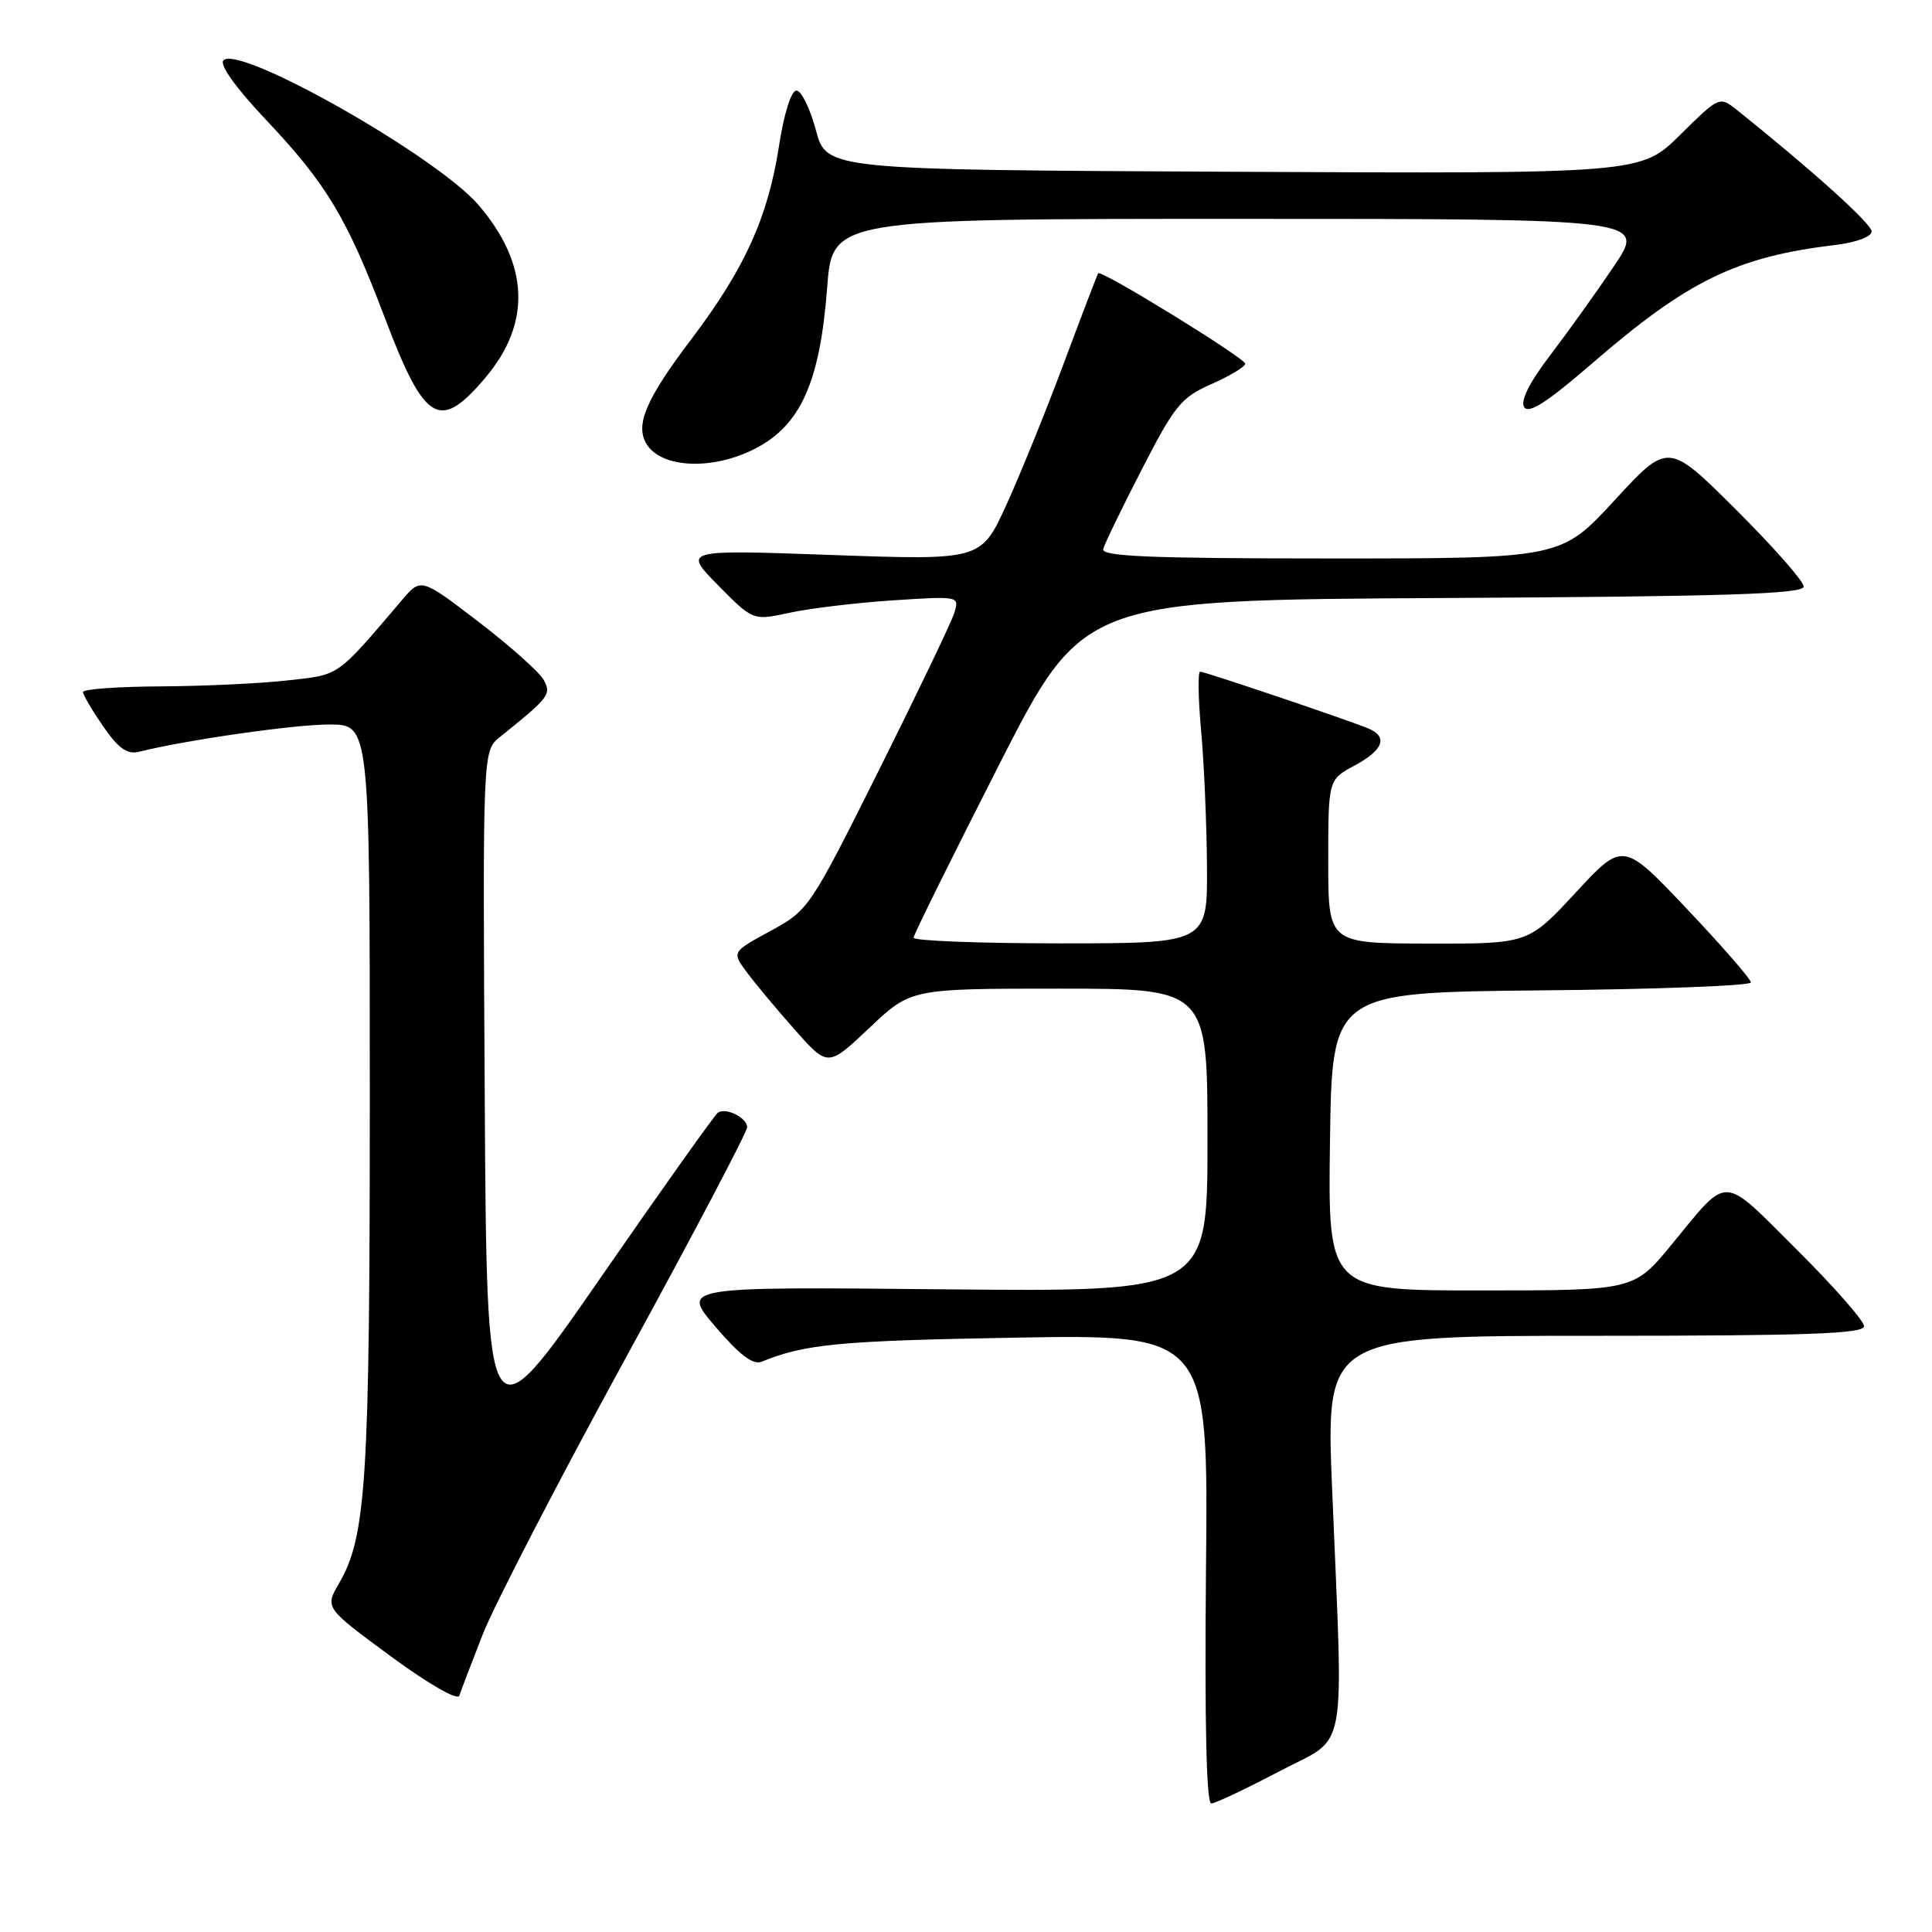 <?xml version="1.0" encoding="UTF-8" standalone="no"?>
<!DOCTYPE svg PUBLIC "-//W3C//DTD SVG 1.1//EN" "http://www.w3.org/Graphics/SVG/1.1/DTD/svg11.dtd" >
<svg xmlns="http://www.w3.org/2000/svg" xmlns:xlink="http://www.w3.org/1999/xlink" version="1.1" viewBox="0 0 256 256">
 <g >
 <path fill="currentColor"
d=" M 169.50 234.72 C 178.73 229.85 178.01 233.71 176.51 197.25 C 175.68 177.00 175.68 177.00 211.34 177.00 C 239.51 177.00 247.00 176.73 247.00 175.73 C 247.00 175.03 242.98 170.45 238.06 165.56 C 227.99 155.53 229.18 155.58 221.50 164.91 C 216.50 170.99 216.50 170.99 196.23 170.99 C 175.96 171.00 175.96 171.00 176.23 151.25 C 176.50 131.50 176.50 131.50 204.25 131.23 C 219.51 131.09 232.00 130.61 232.00 130.18 C 232.00 129.74 228.19 125.36 223.53 120.44 C 215.06 111.50 215.06 111.50 208.78 118.28 C 202.50 125.06 202.50 125.06 189.25 125.03 C 176.00 125.00 176.00 125.00 176.00 114.16 C 176.00 103.31 176.00 103.31 179.50 101.43 C 183.34 99.36 183.96 97.61 181.25 96.50 C 178.31 95.30 159.65 89.00 159.03 89.00 C 158.71 89.00 158.76 92.49 159.15 96.75 C 159.54 101.01 159.89 109.11 159.93 114.75 C 160.00 125.00 160.00 125.00 140.50 125.00 C 129.78 125.00 121.02 124.66 121.05 124.25 C 121.07 123.84 126.14 113.60 132.30 101.50 C 143.50 79.50 143.50 79.50 191.25 79.24 C 228.87 79.04 239.00 78.71 239.00 77.72 C 239.00 77.03 234.96 72.44 230.02 67.52 C 221.04 58.58 221.04 58.58 213.94 66.29 C 206.83 74.00 206.83 74.00 176.34 74.00 C 152.44 74.00 145.92 73.73 146.18 72.75 C 146.36 72.06 148.67 67.30 151.31 62.17 C 155.65 53.72 156.51 52.66 160.55 50.88 C 163.00 49.79 165.00 48.59 165.00 48.20 C 165.00 47.46 145.91 35.71 145.52 36.21 C 145.40 36.37 143.37 41.67 141.01 48.00 C 138.65 54.33 135.21 62.82 133.36 66.87 C 130.00 74.24 130.00 74.24 110.25 73.54 C 90.50 72.83 90.50 72.83 95.14 77.54 C 99.78 82.25 99.78 82.25 104.64 81.19 C 107.31 80.61 113.47 79.87 118.32 79.55 C 127.13 78.98 127.14 78.98 126.44 81.24 C 126.05 82.48 121.56 91.84 116.47 102.04 C 107.31 120.36 107.15 120.60 102.09 123.36 C 96.97 126.14 96.97 126.14 98.95 128.82 C 100.04 130.29 102.91 133.73 105.32 136.45 C 109.70 141.40 109.70 141.40 115.20 136.20 C 120.69 131.00 120.69 131.00 140.35 131.00 C 160.00 131.00 160.00 131.00 160.00 151.09 C 160.00 171.18 160.00 171.18 125.14 170.84 C 90.27 170.50 90.27 170.50 94.80 175.80 C 97.97 179.51 99.79 180.90 100.91 180.44 C 106.66 178.09 111.18 177.66 134.30 177.25 C 160.11 176.80 160.11 176.80 159.80 207.90 C 159.61 228.19 159.85 238.99 160.50 238.97 C 161.05 238.95 165.10 237.03 169.50 234.72 Z  M 63.99 216.50 C 65.51 212.65 74.00 196.23 82.87 180.01 C 91.74 163.79 99.00 150.00 99.00 149.36 C 99.00 148.12 96.25 146.73 95.14 147.42 C 94.76 147.65 87.71 157.56 79.48 169.45 C 64.50 191.06 64.50 191.06 64.23 145.28 C 63.96 99.50 63.96 99.50 66.23 97.67 C 72.76 92.42 73.08 92.01 72.06 90.12 C 71.52 89.10 67.63 85.63 63.43 82.41 C 55.78 76.55 55.78 76.55 53.25 79.53 C 44.47 89.83 45.11 89.38 38.09 90.16 C 34.47 90.57 26.89 90.92 21.25 90.95 C 15.61 90.98 11.00 91.31 11.00 91.70 C 11.00 92.08 12.21 94.13 13.68 96.26 C 15.71 99.19 16.86 100.00 18.43 99.61 C 24.69 98.05 38.97 96.00 43.63 96.00 C 49.00 96.00 49.00 96.00 49.00 145.32 C 49.00 196.17 48.53 203.60 44.94 209.77 C 43.04 213.04 43.04 213.04 51.77 219.46 C 56.84 223.18 60.65 225.37 60.87 224.68 C 61.07 224.03 62.48 220.35 63.99 216.50 Z  M 100.00 59.48 C 106.08 56.38 108.65 50.66 109.60 38.14 C 110.29 29.00 110.29 29.00 164.18 29.00 C 218.07 29.00 218.07 29.00 213.87 35.25 C 211.55 38.69 207.74 44.01 205.41 47.07 C 202.67 50.66 201.44 53.10 201.96 53.94 C 202.55 54.89 204.99 53.32 210.99 48.13 C 223.70 37.14 230.12 34.02 243.25 32.45 C 245.99 32.12 248.00 31.36 248.00 30.67 C 248.00 29.65 240.21 22.63 230.20 14.61 C 227.84 12.73 227.84 12.73 222.63 17.87 C 217.42 23.02 217.42 23.02 163.47 22.76 C 109.52 22.50 109.52 22.50 108.11 17.25 C 107.34 14.36 106.18 12.00 105.53 12.00 C 104.84 12.00 103.88 15.05 103.21 19.41 C 101.74 28.86 98.67 35.61 91.58 44.98 C 85.55 52.95 84.11 56.36 85.70 58.88 C 87.70 62.05 94.42 62.33 100.00 59.48 Z  M 64.37 49.98 C 70.42 42.78 70.10 34.98 63.42 27.18 C 57.91 20.74 31.72 5.88 29.61 7.99 C 29.04 8.56 31.21 11.60 35.26 15.89 C 43.30 24.41 45.98 28.89 51.01 42.16 C 56.30 56.09 58.25 57.24 64.37 49.98 Z "/>
</g>
</svg>